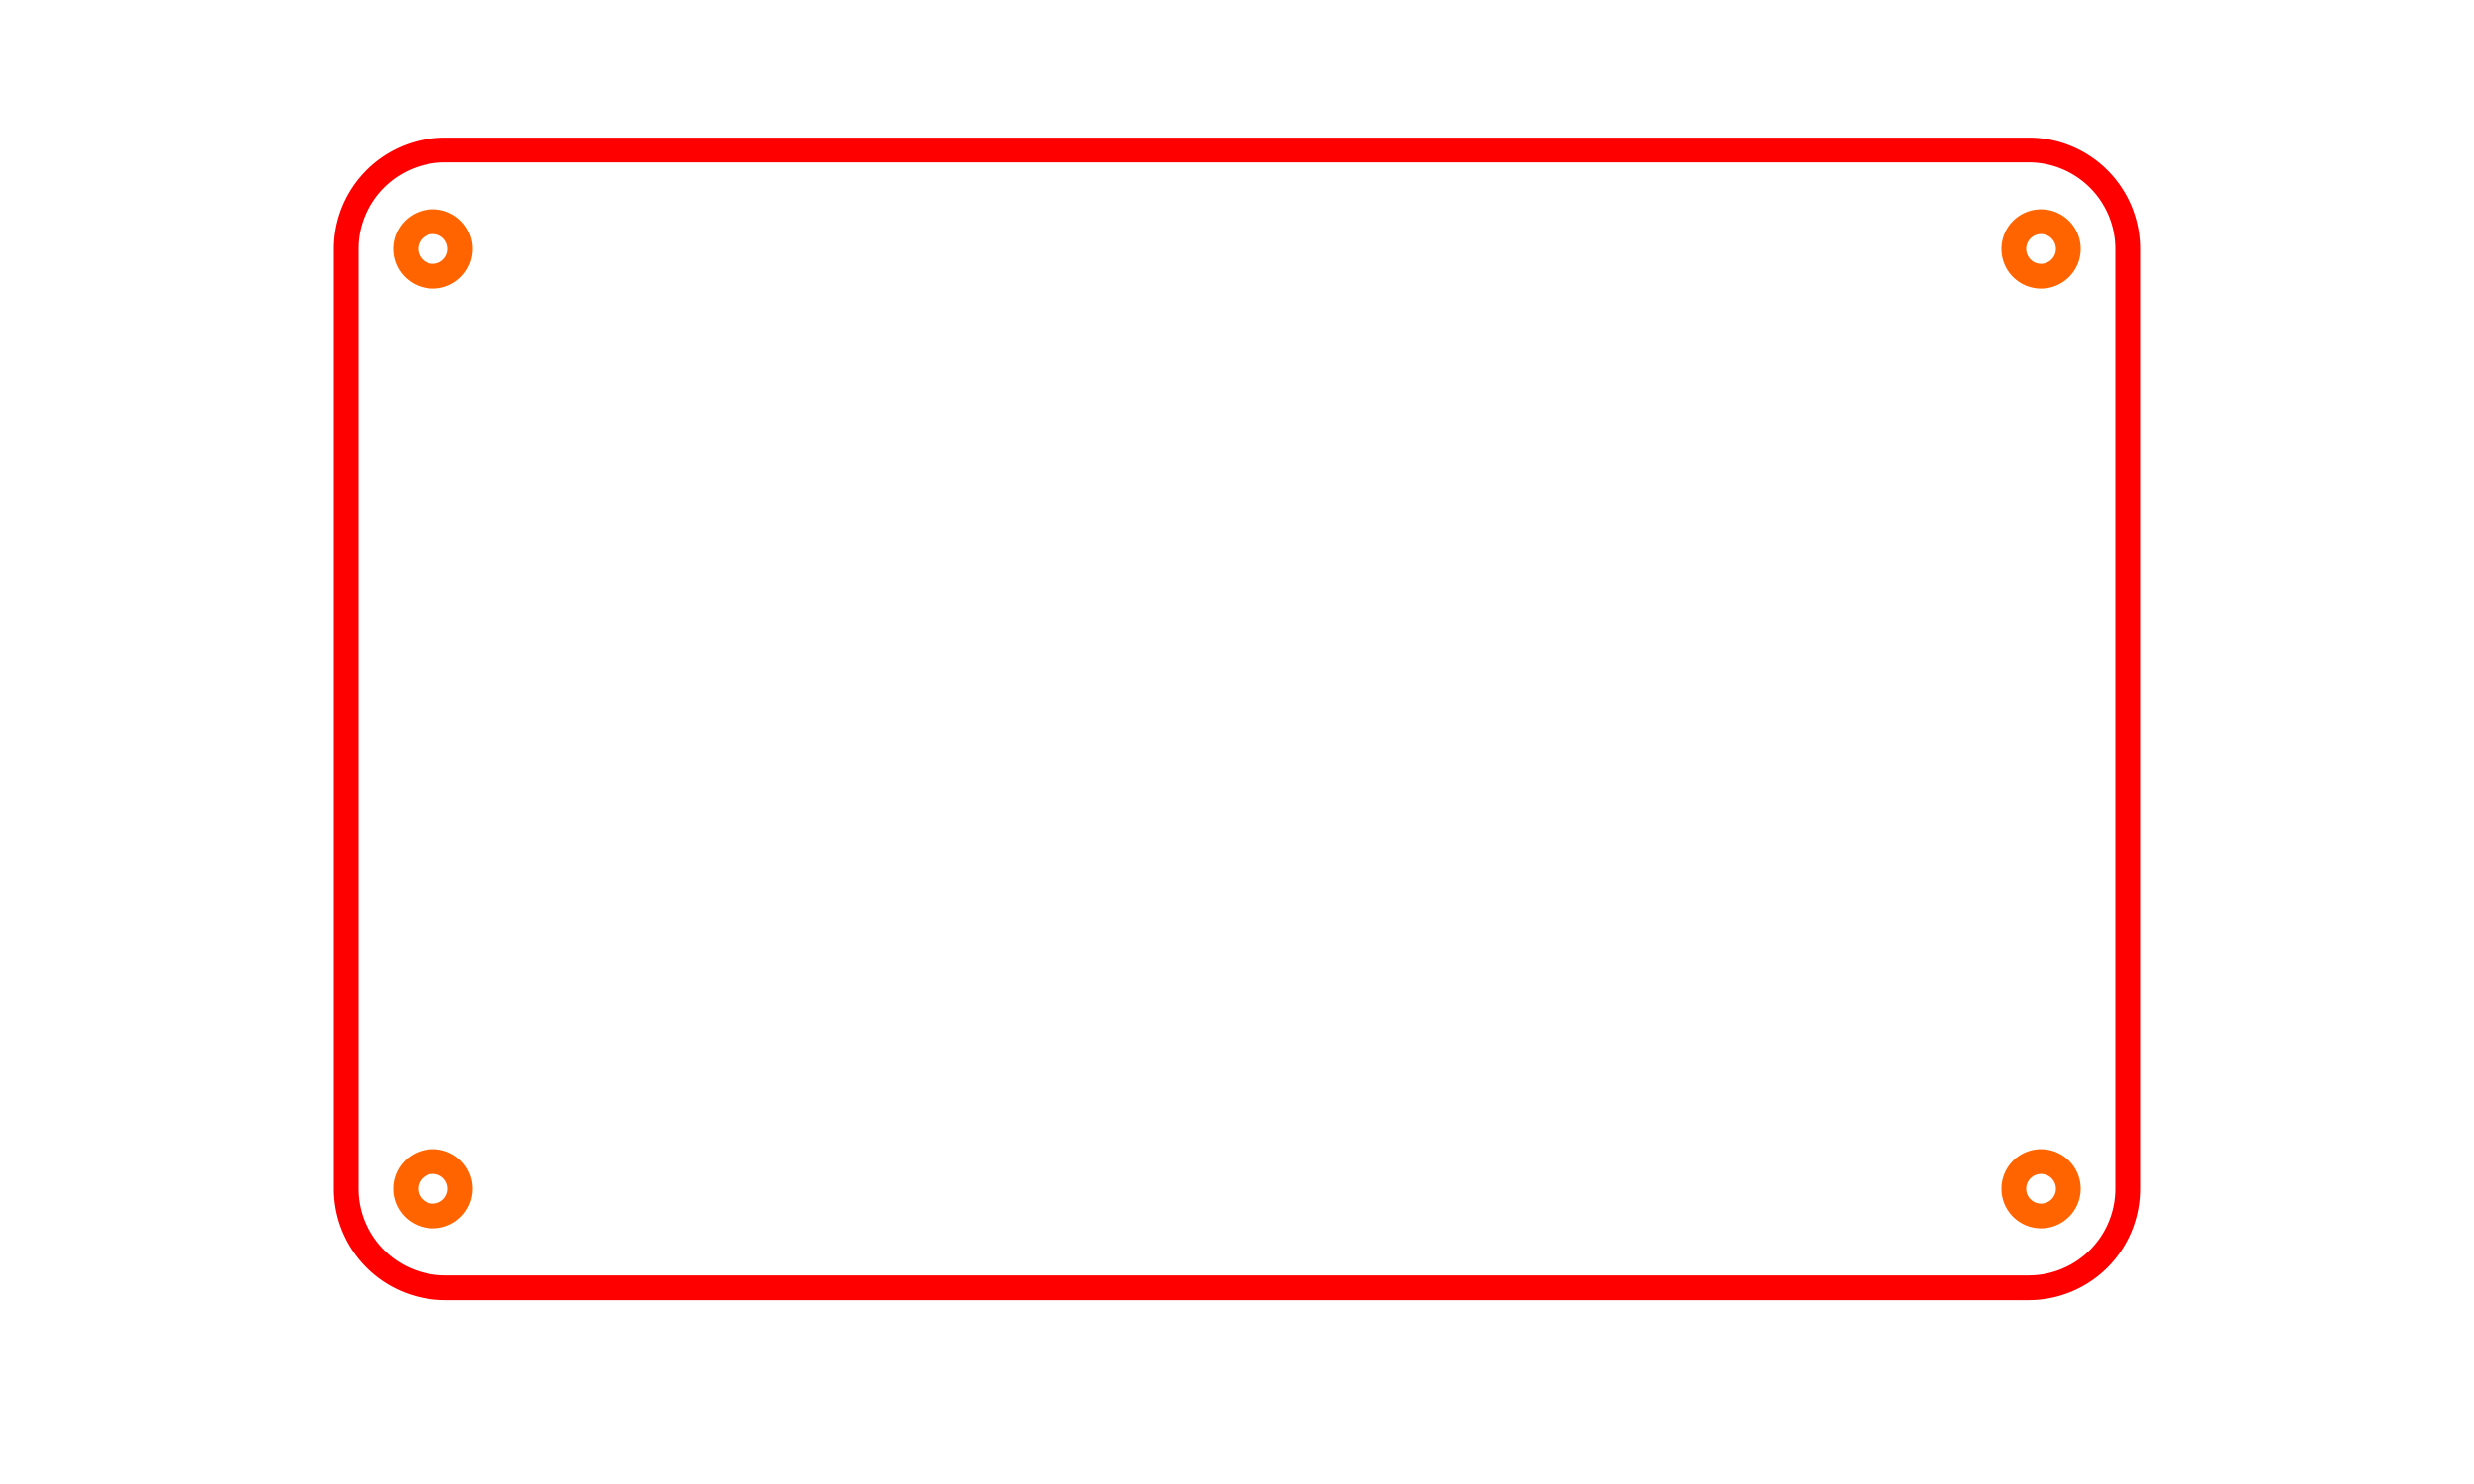 <?xml version="1.0" encoding="UTF-8" standalone="no"?>
<!-- Generator: Fusion 360, Shaper Origin Export Add-In, Version 1.8.0  -->

<svg
   shaper:fusionaddin="version:1.8.0"
   width="500mm"
   height="300mm"
   version="1.1"
   x="0cm"
   y="0cm"
   viewBox="0 0 50 30"
   enable-background="new 0 0 36 23"
   xml:space="preserve"
   id="svg12"
   sodipodi:docname="base.svg"
   inkscape:version="1.2.2 (732a01da63, 2022-12-09)"
   xmlns:inkscape="http://www.inkscape.org/namespaces/inkscape"
   xmlns:sodipodi="http://sodipodi.sourceforge.net/DTD/sodipodi-0.dtd"
   xmlns="http://www.w3.org/2000/svg"
   xmlns:svg="http://www.w3.org/2000/svg"
   xmlns:shaper="http://www.shapertools.com/namespaces/shaper"><defs
     id="defs16" /><sodipodi:namedview
     id="namedview14"
     pagecolor="#505050"
     bordercolor="#eeeeee"
     borderopacity="1"
     inkscape:showpageshadow="0"
     inkscape:pageopacity="0"
     inkscape:pagecheckerboard="0"
     inkscape:deskcolor="#505050"
     inkscape:document-units="cm"
     showgrid="false"
     inkscape:zoom="0.32699846"
     inkscape:cx="977.06883"
     inkscape:cy="496.94424"
     inkscape:window-width="1920"
     inkscape:window-height="991"
     inkscape:window-x="-9"
     inkscape:window-y="-9"
     inkscape:window-maximized="1"
     inkscape:current-layer="svg12" /><g
     id="g1592"
     transform="translate(0,0.343)"><path
       d="M 41,2.689 H 9 a 2,2 0 0 0 -2,2 V 23.689 a 2,2 0 0 0 2,2 h 32 a 2,2 0 0 0 2,-2 V 4.689 a 2,2 0 0 0 -2,-2 z"
       fill="rgb(0,0,0)"
       stroke-linecap="round"
       stroke-linejoin="round"
       id="path2"
       style="fill:none;stroke:#ff0000;stroke-width:0.5;stroke-dasharray:none;stroke-opacity:1" /><path
       d="m 8.2,4.689 a 0.55,0.55 0 1 0 1.1,0 0.55,0.55 0 1 0 -1.1,0 z"
       fill="rgb(255,255,255)"
       stroke="rgb(0,0,0)"
       stroke-width="0.001cm"
       stroke-linecap="round"
       stroke-linejoin="round"
       id="path4"
       style="fill:none;stroke:#ff6400;stroke-width:0.5;stroke-dasharray:none;stroke-opacity:1" /><path
       d="m 40.7,23.689 a 0.55,0.55 0 1 0 1.1,0 0.55,0.55 0 1 0 -1.1,0 z"
       fill="rgb(255,255,255)"
       stroke="rgb(0,0,0)"
       stroke-width="0.001cm"
       stroke-linecap="round"
       stroke-linejoin="round"
       id="path6"
       style="fill:none;stroke:#ff6400;stroke-width:0.5;stroke-dasharray:none;stroke-opacity:1" /><path
       d="m 8.2,23.689 a 0.55,0.55 0 1 0 1.1,0 0.55,0.55 0 1 0 -1.1,0 z"
       fill="rgb(255,255,255)"
       stroke="rgb(0,0,0)"
       stroke-width="0.001cm"
       stroke-linecap="round"
       stroke-linejoin="round"
       id="path8"
       style="fill:none;stroke:#ff6400;stroke-width:0.5;stroke-dasharray:none;stroke-opacity:1" /><path
       d="m 40.7,4.689 a 0.55,0.55 0 1 0 1.1,0 0.55,0.55 0 1 0 -1.1,0 z"
       fill="rgb(255,255,255)"
       stroke="rgb(0,0,0)"
       stroke-width="0.001cm"
       stroke-linecap="round"
       stroke-linejoin="round"
       id="path10"
       style="fill:none;stroke:#ff6400;stroke-width:0.5;stroke-dasharray:none;stroke-opacity:1" /></g></svg>
